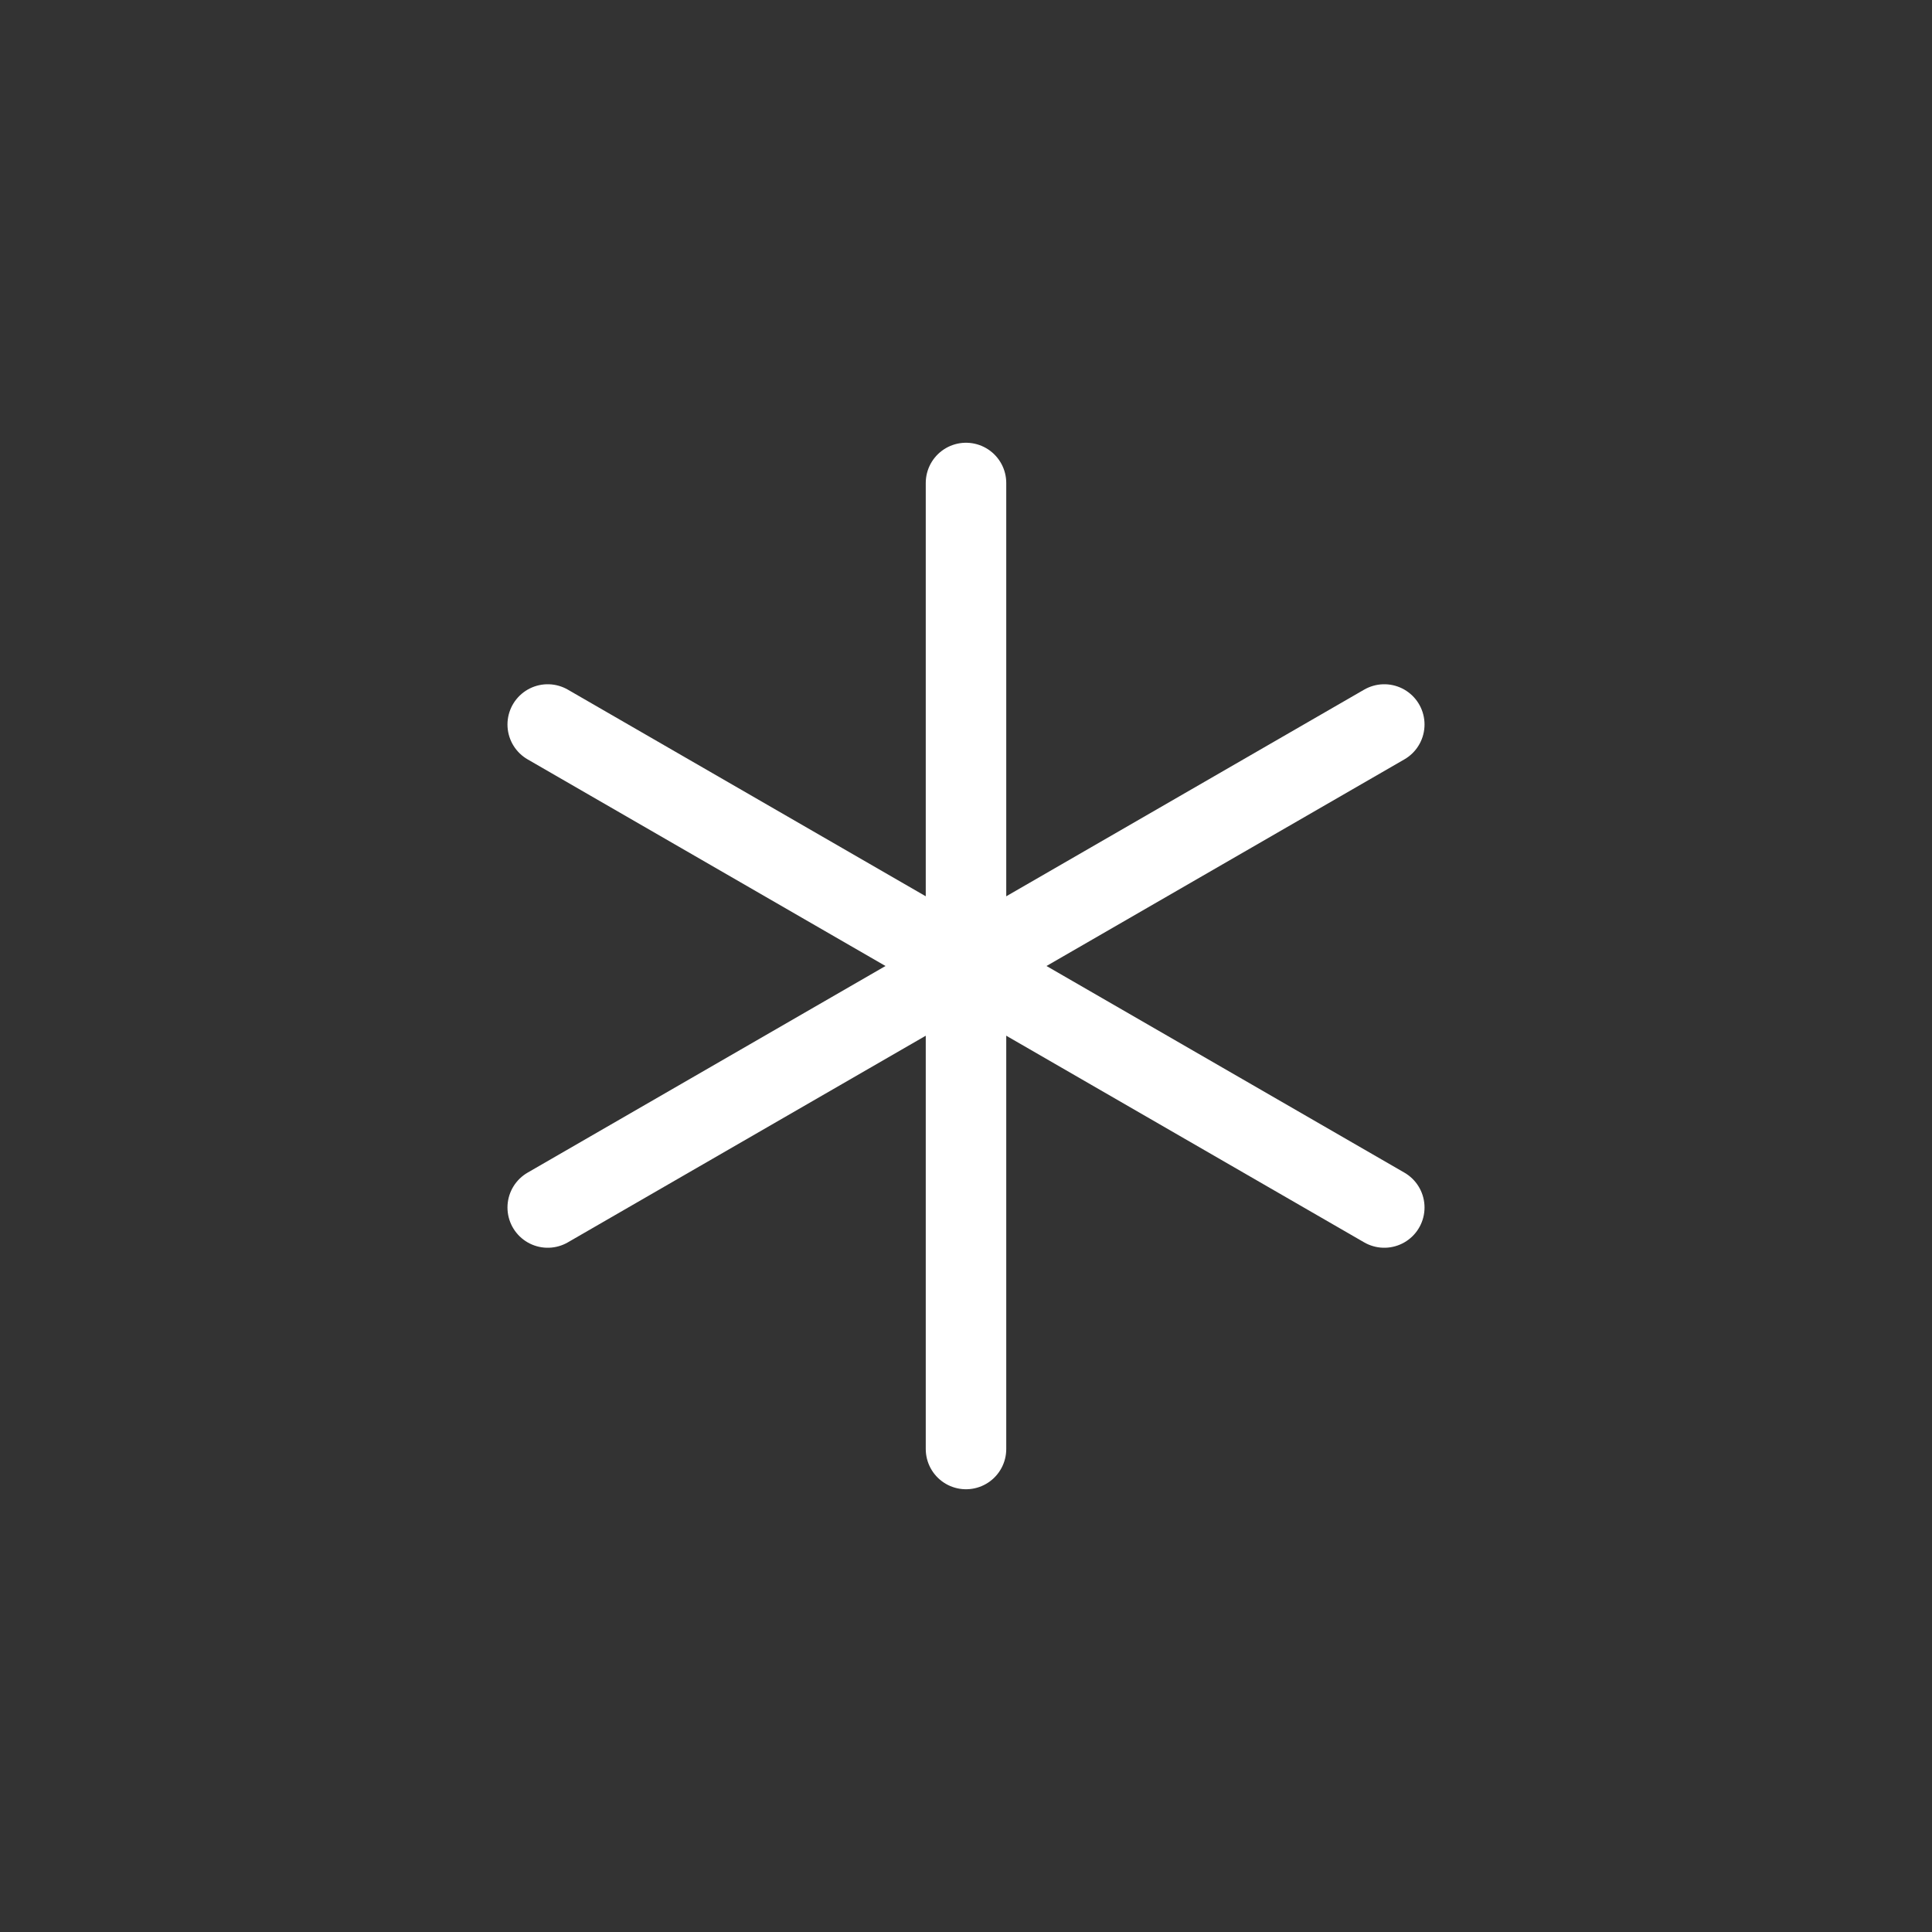 <svg xmlns="http://www.w3.org/2000/svg" width="24" height="24" viewBox="0 0 24 24" fill="none" stroke="white" stroke-width="1" stroke-linecap="round" stroke-linejoin="round">
  <rect x="0" y="0" width="24" height="24" fill="#333333" stroke="none"/>
  <path d="M12 6v12"></path>
  <path d="M17.196 9 6.804 15"></path>
  <path d="m6.804 9 10.392 6"></path>

</svg>
